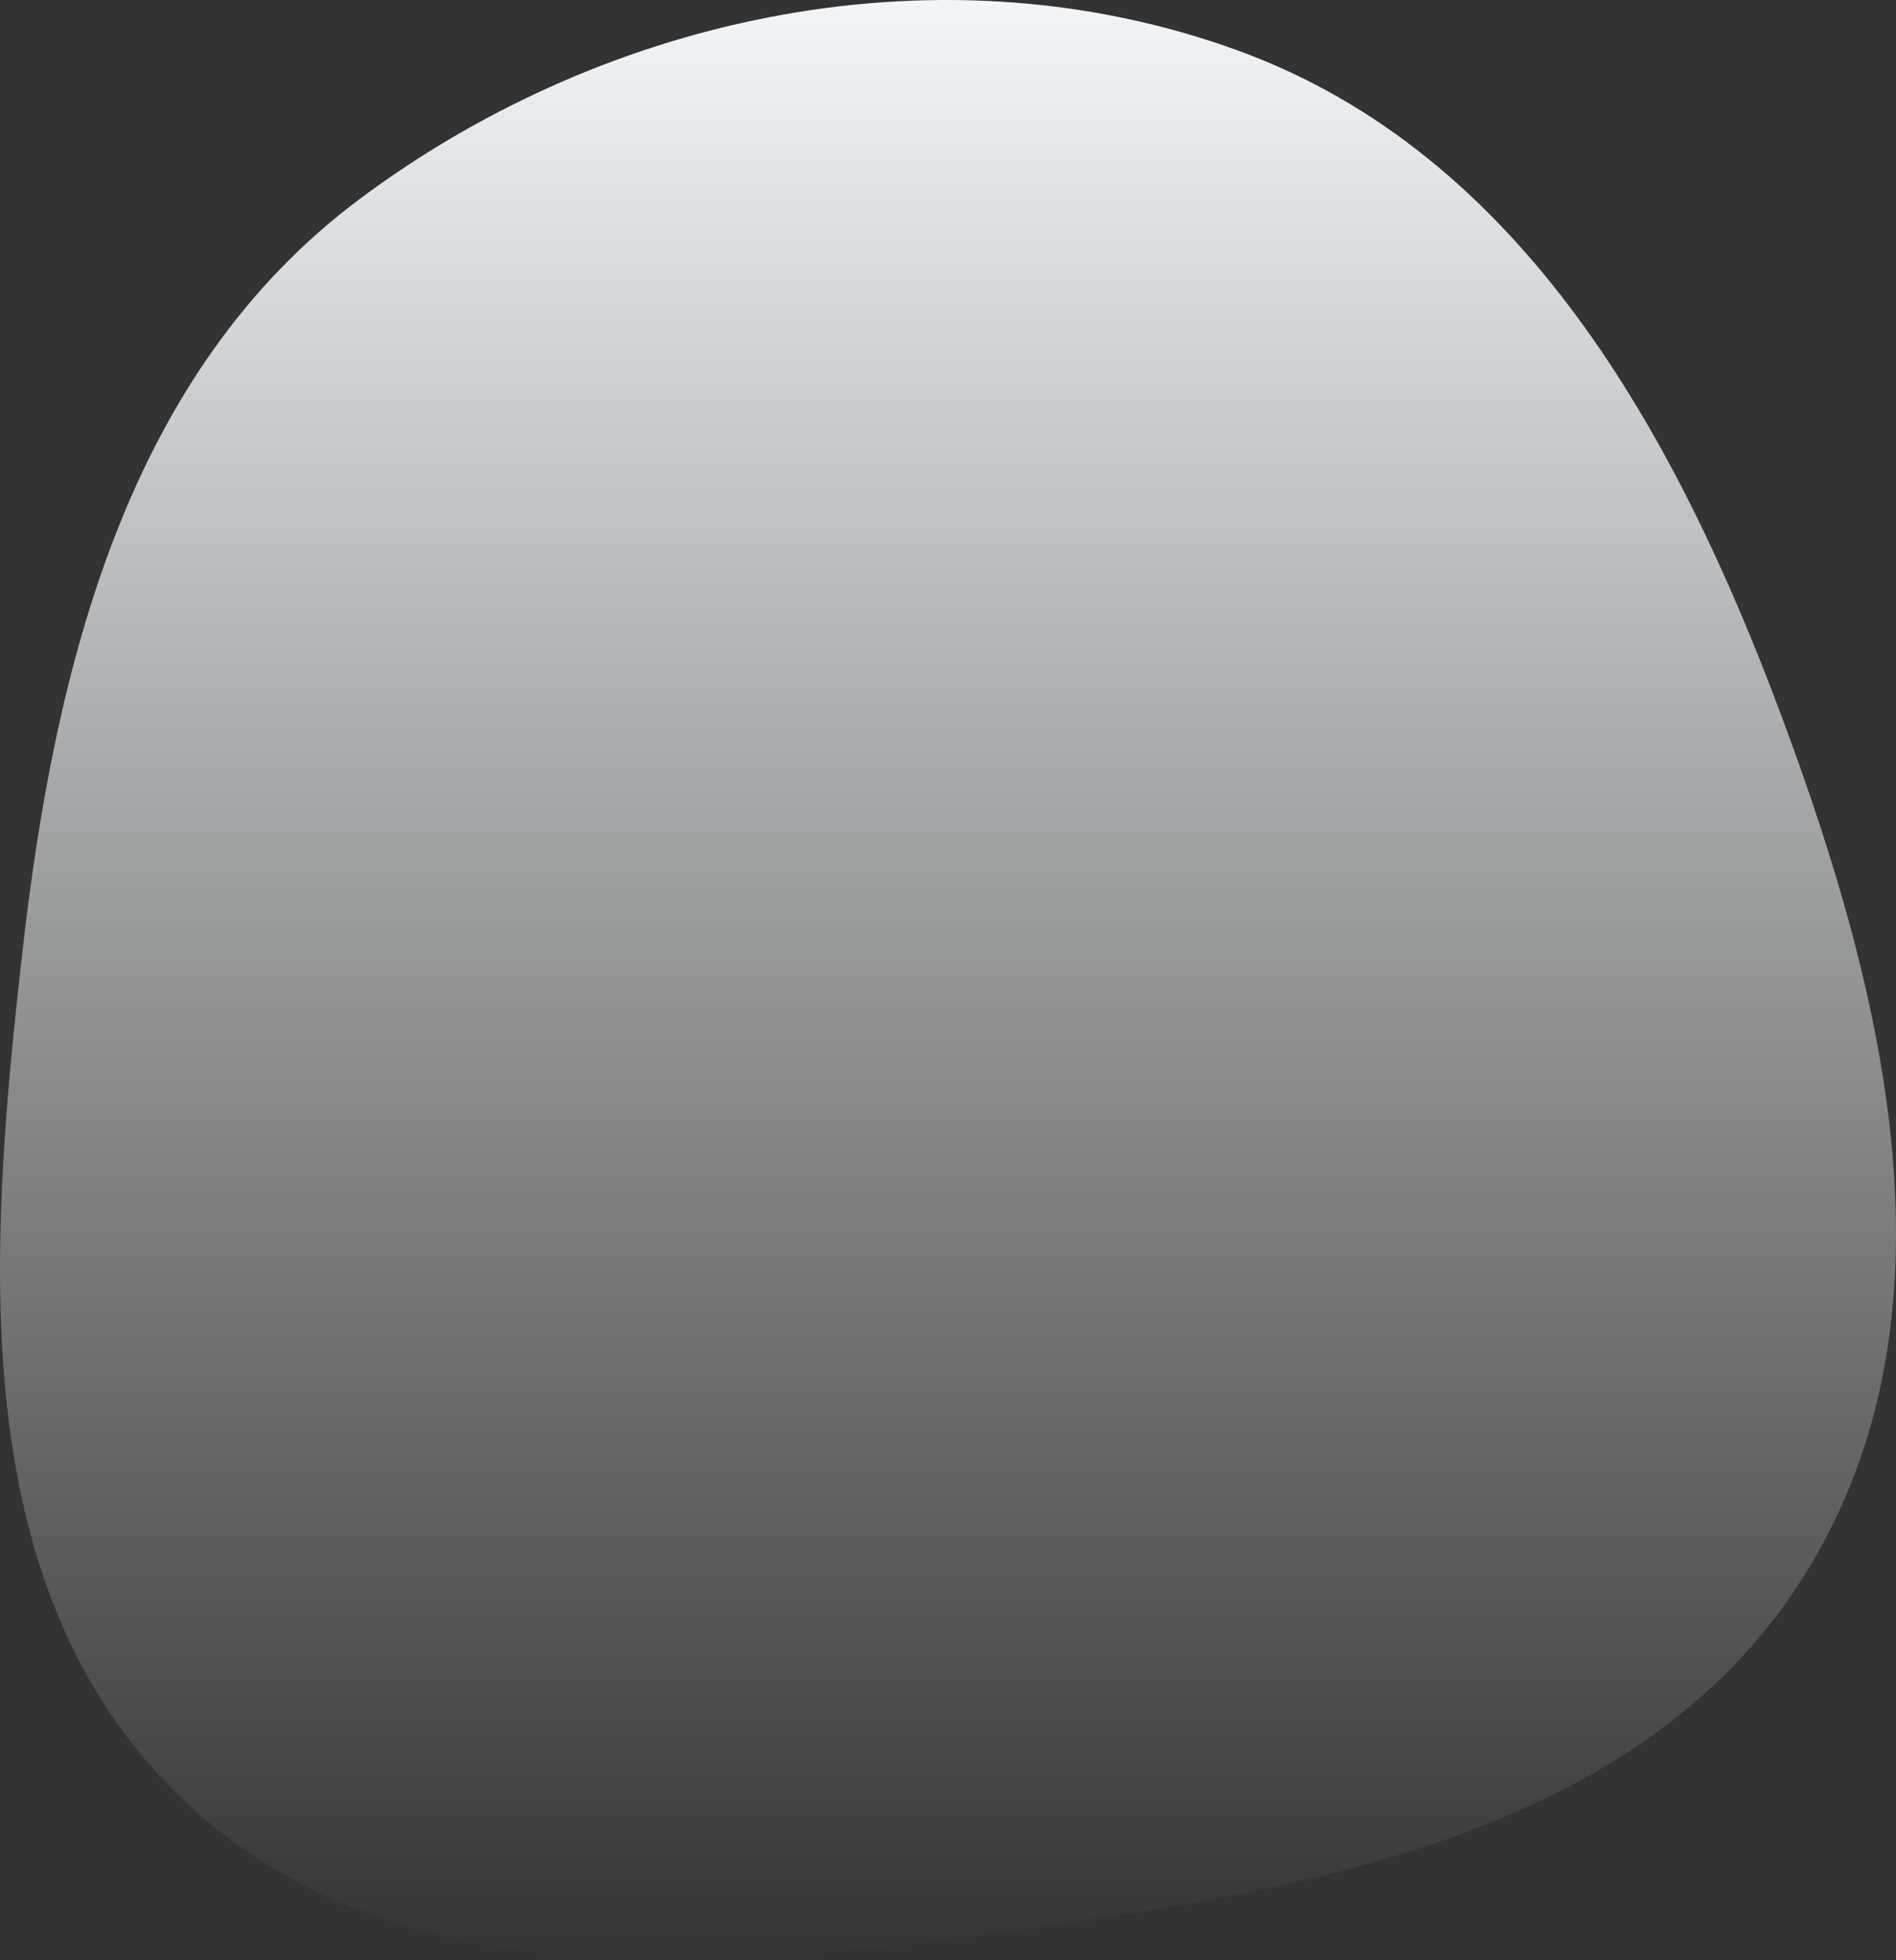 <svg id="bubble-right-grey-2" viewBox="0 0 208 215" fill="none" xmlns="http://www.w3.org/2000/svg">
<rect x="0" y="0" width="208" height="215" fill="#333333" stroke="none"/>
<path d="M135.817 5.545C166.917 16.869 183.89 47.581 195.429 78.511C206.964 109.428 215.485 144.45 198.116 172.527C180.905 200.348 145.652 207.005 113.168 211.488C80.354 216.016 43.632 220.079 19.814 197.134C-3.958 174.233 -1.274 137.537 2.412 104.792C5.979 73.107 13.919 40.827 39.556 21.754C66.992 1.343 103.659 -6.165 135.817 5.545Z" fill="url(#paint0_linear)"/>
<defs>
<linearGradient id="paint0_linear" x1="104" y1="0" x2="104" y2="215" gradientUnits="userSpaceOnUse">
<stop stop-color="#F2F6F9"/>
<stop offset="1" stop-color="#F2F6F9" stop-opacity="0"/>
</linearGradient>
</defs>
</svg>
